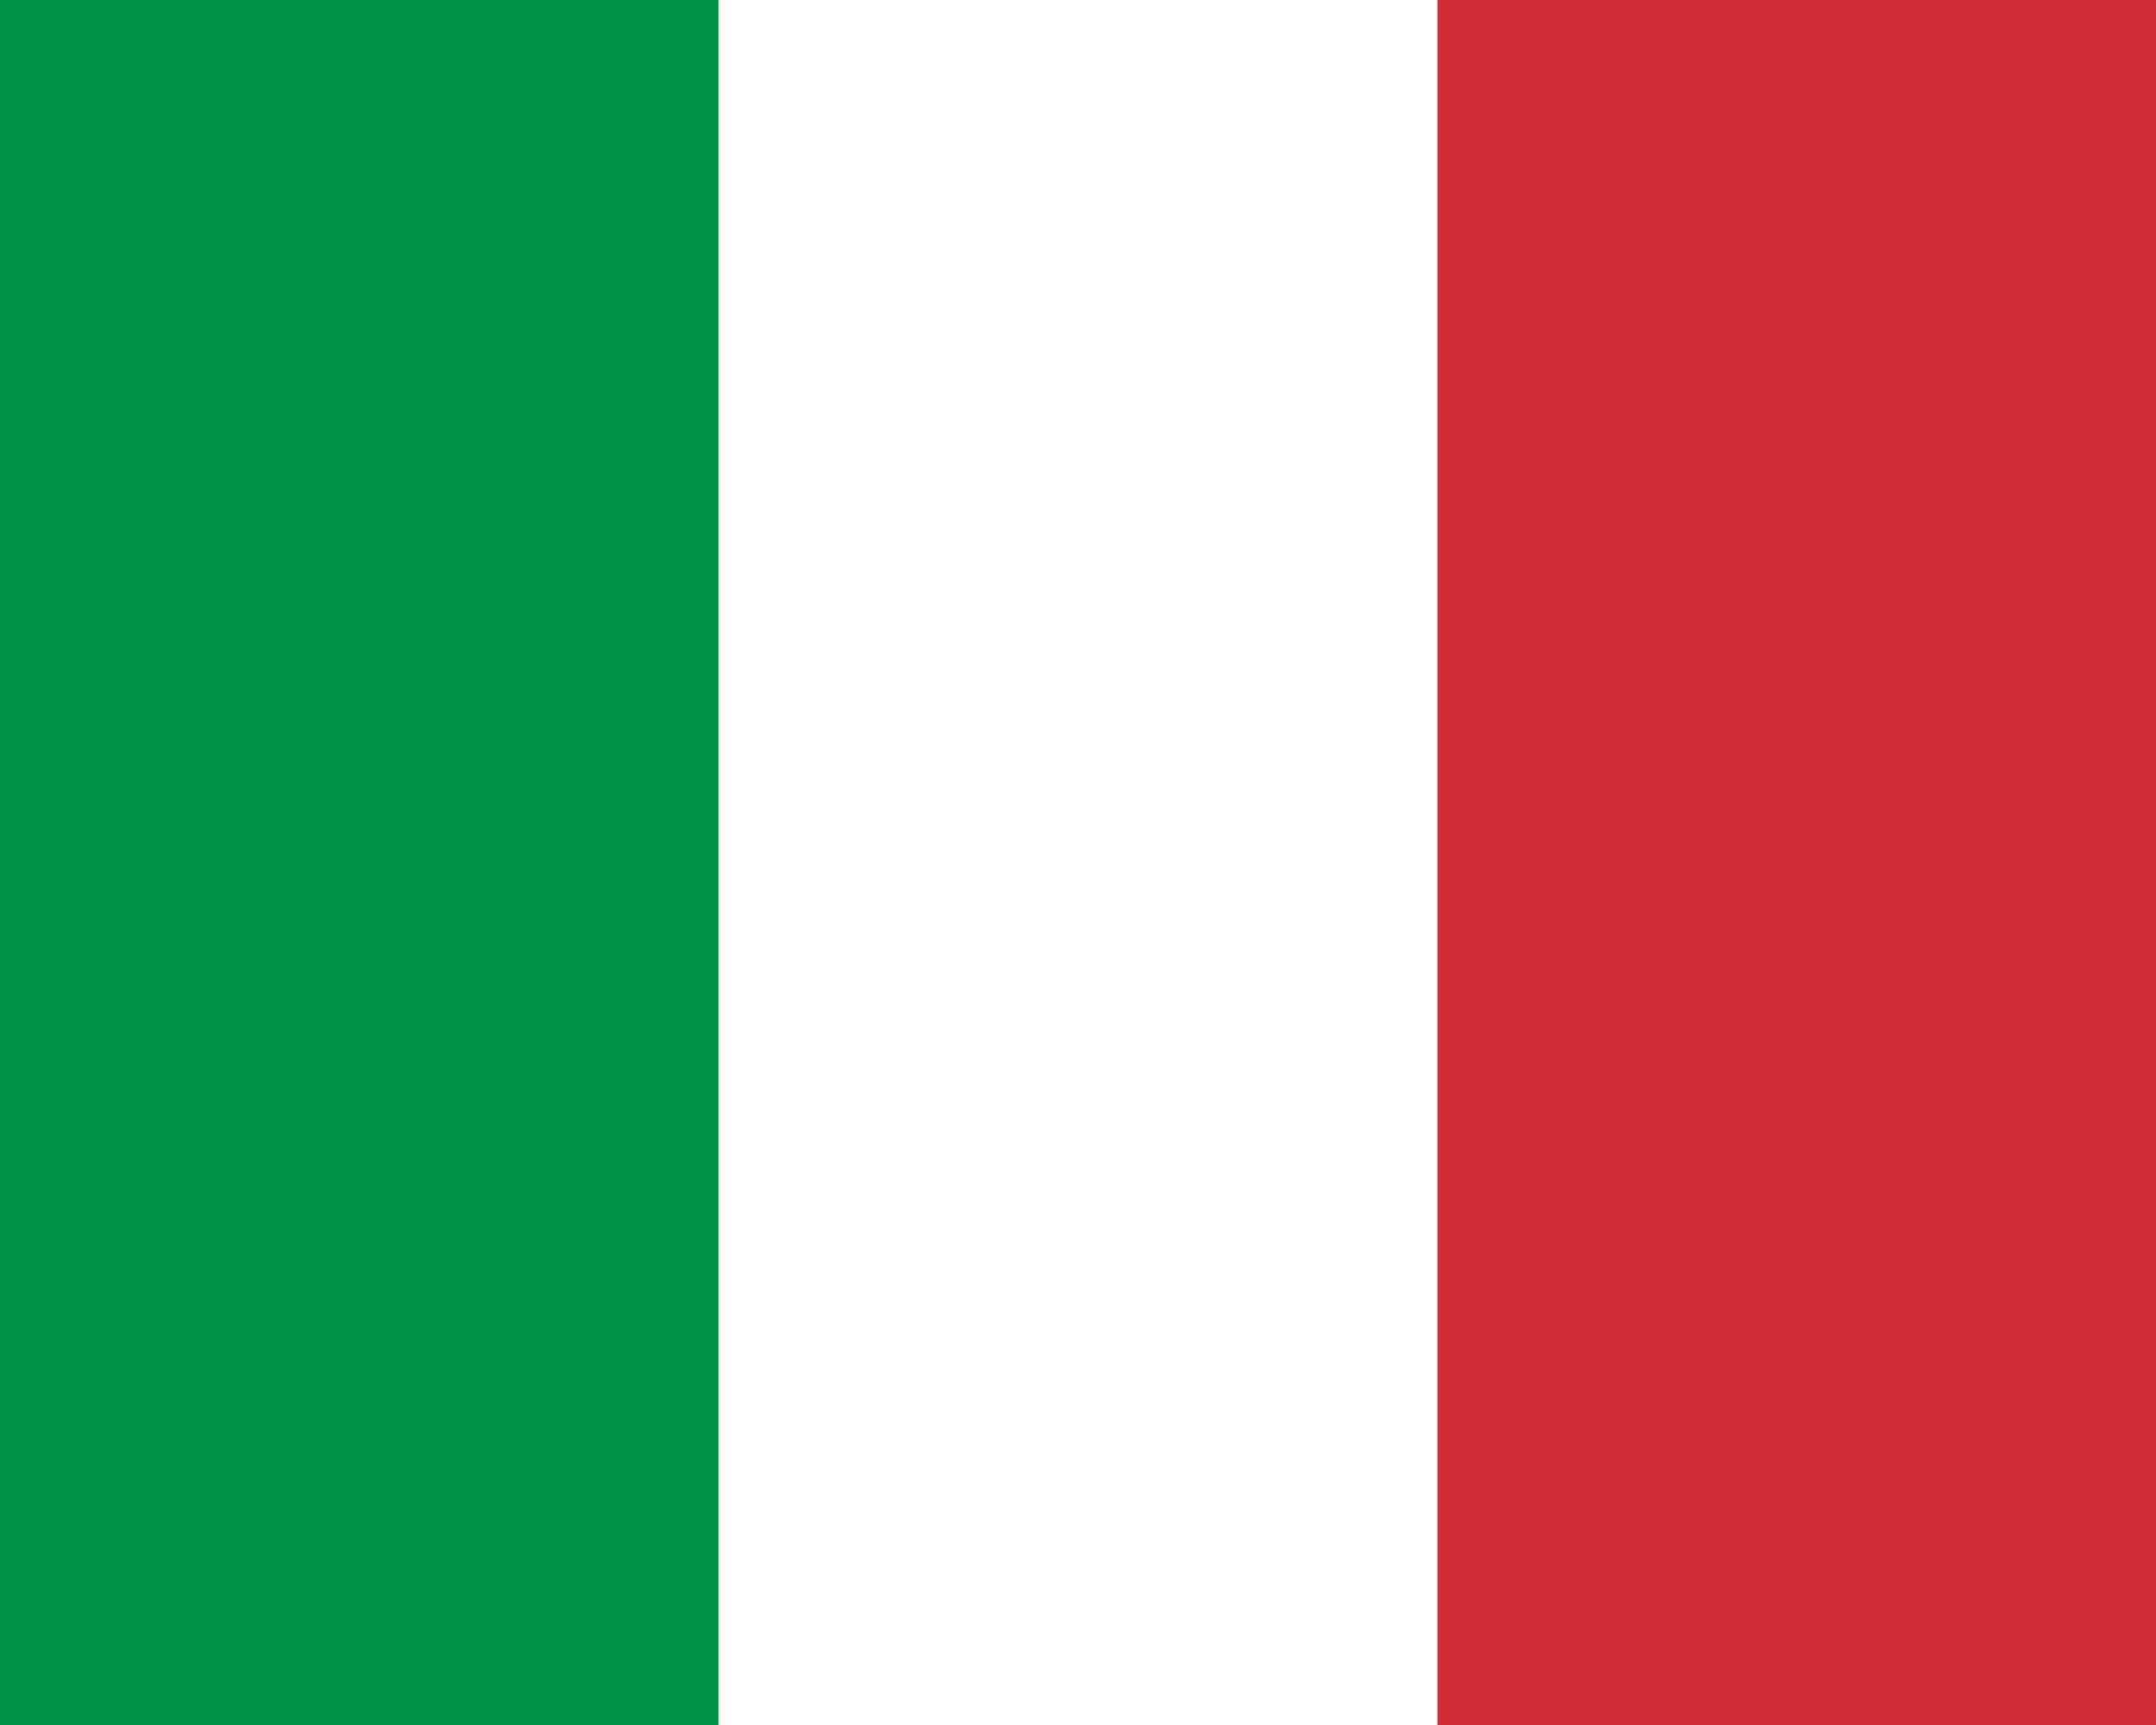 <svg width="25" height="20" viewBox="0 0 25 20" fill="none" xmlns="http://www.w3.org/2000/svg">
<rect x="0" y="0" width="25" height="20" fill="#333333" stroke="none"/>
<g clip-path="url(#clip0_18_104)">
<path fill-rule="evenodd" clip-rule="evenodd" d="M0 0H25V20H0V0Z" fill="white"/>
<path fill-rule="evenodd" clip-rule="evenodd" d="M0 0H8.332V20H0V0Z" fill="#009246"/>
<path fill-rule="evenodd" clip-rule="evenodd" d="M16.668 0H25V20H16.668V0Z" fill="#CE2B37"/>
</g>
<defs>
<clipPath id="clip0_18_104">
<rect width="25" height="20" fill="white"/>
</clipPath>
</defs>
</svg>
